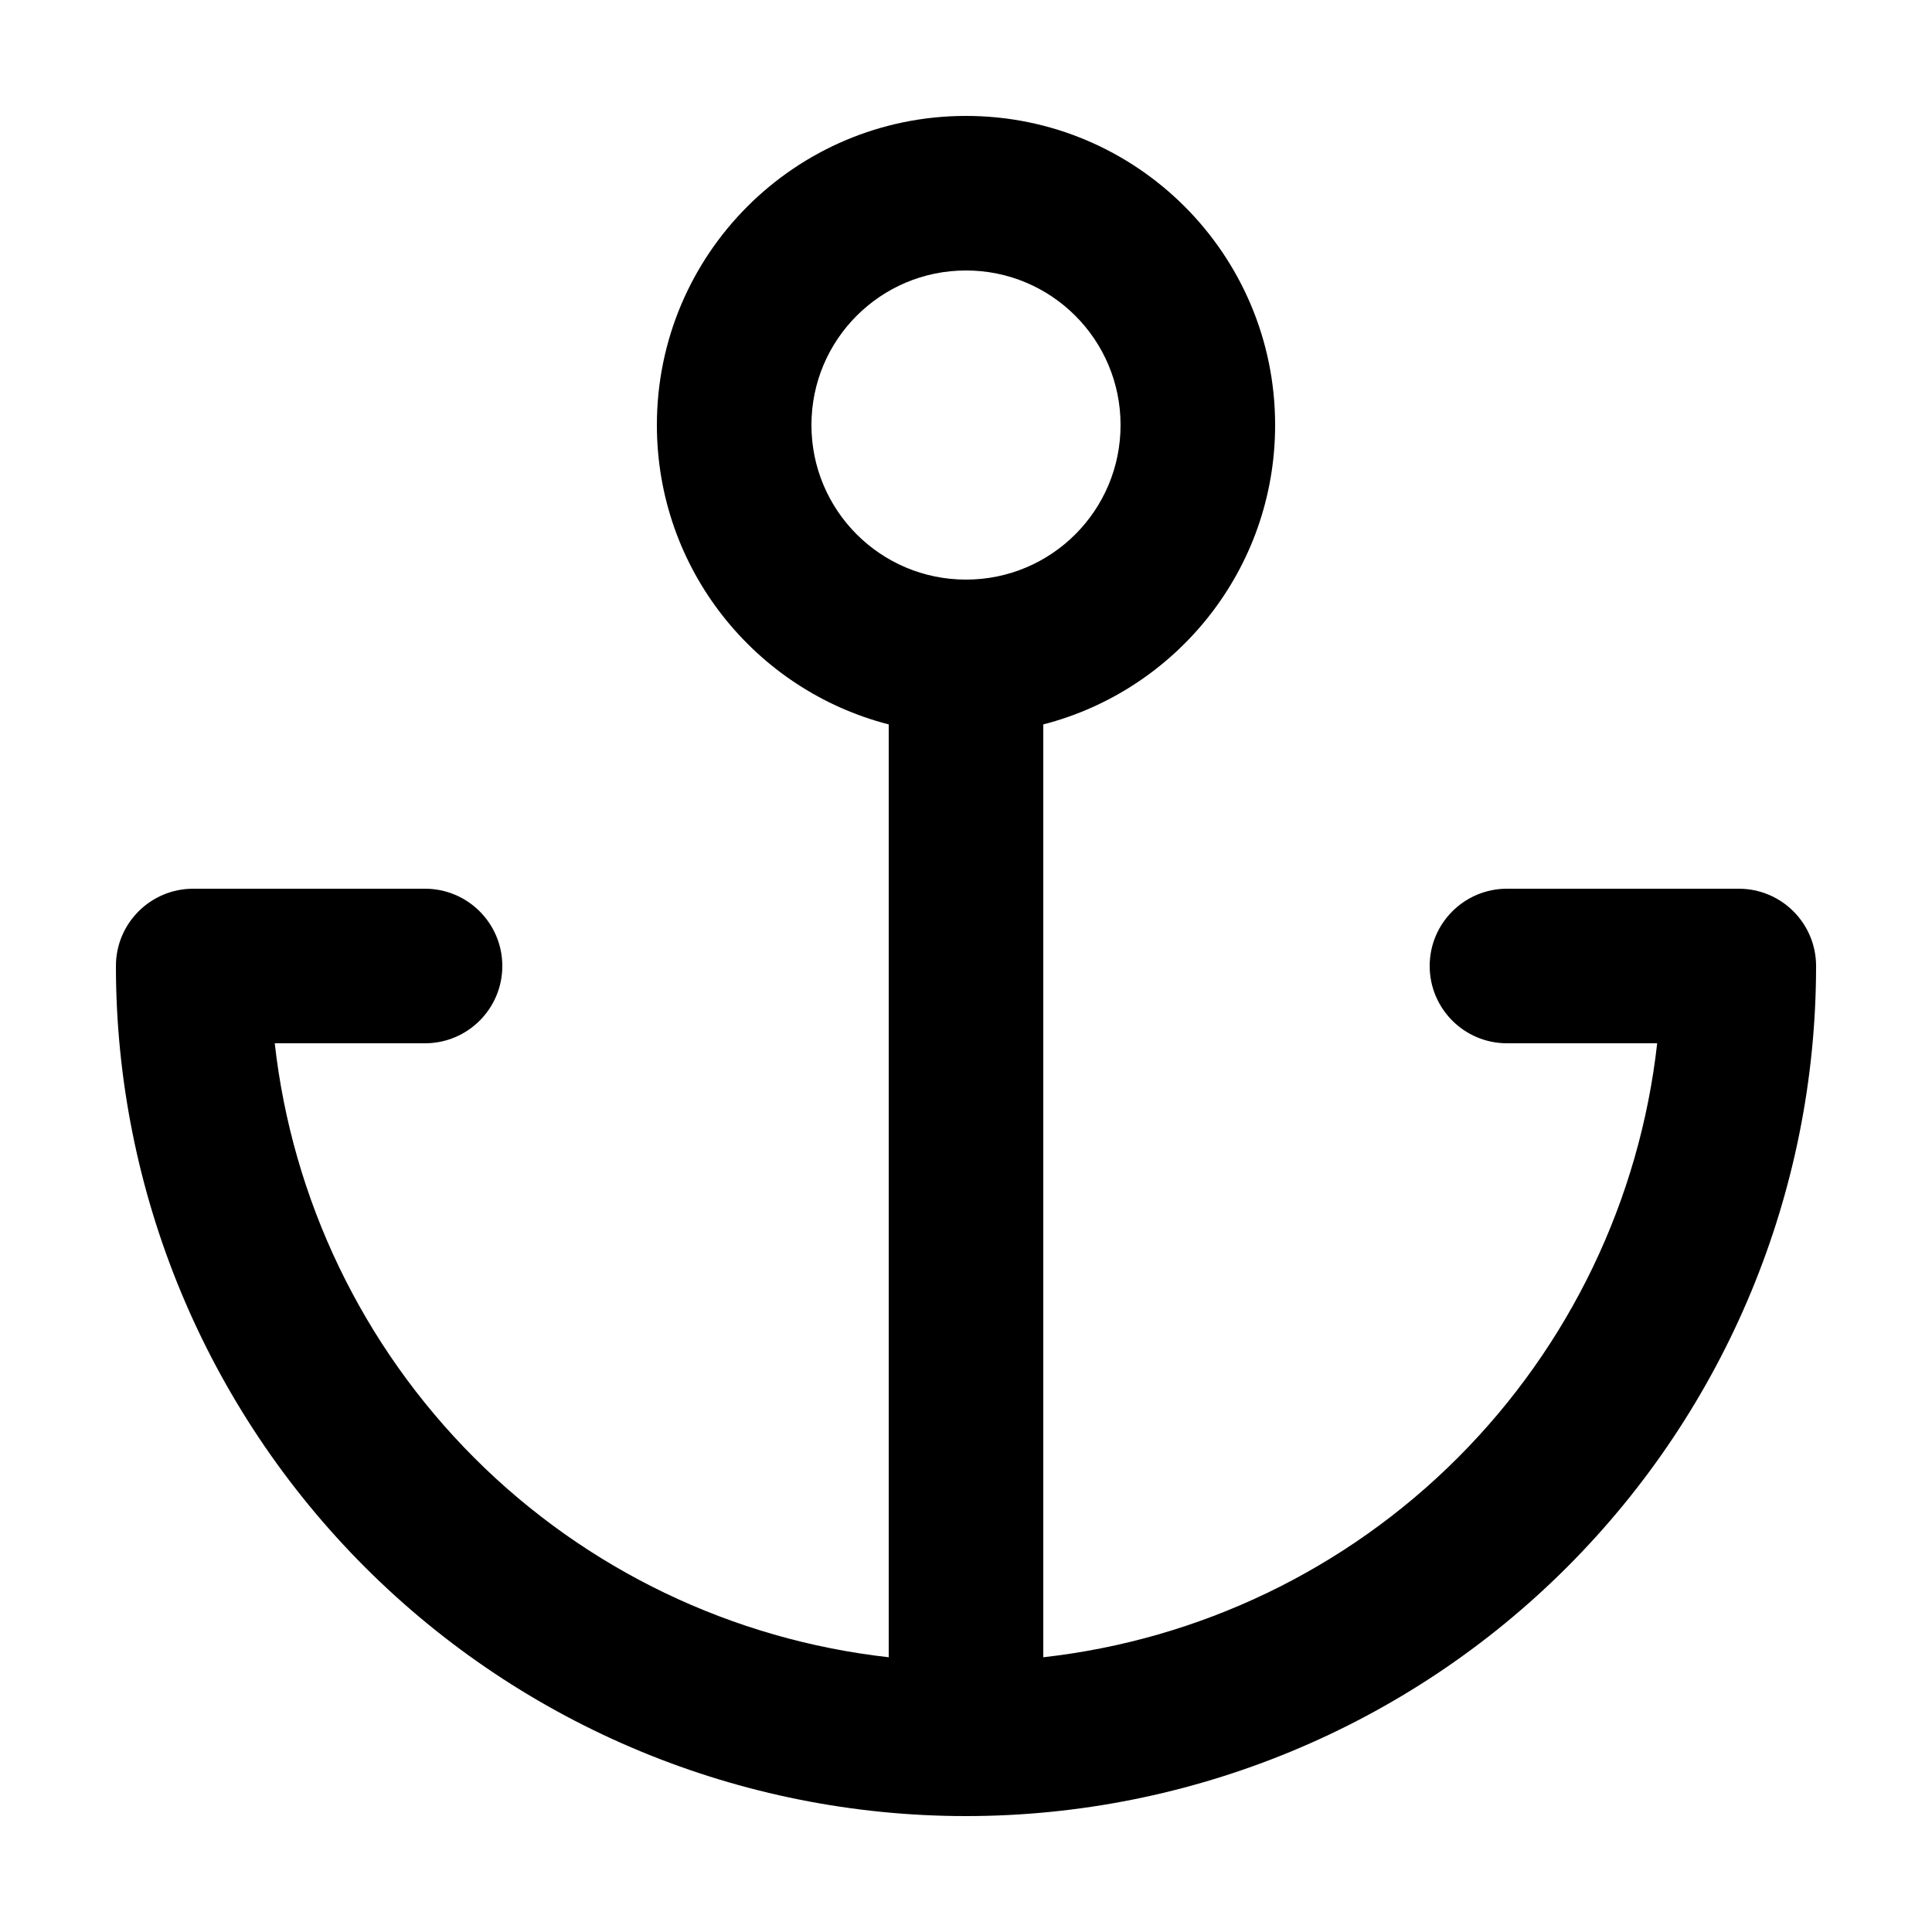 <svg width="24" height="24" viewBox="0 0 24 24" fill="none" xmlns="http://www.w3.org/2000/svg">
<path fill-rule="evenodd" clip-rule="evenodd" d="M12 1.44C9.879 1.44 8.16 3.159 8.16 5.28C8.16 7.07 9.383 8.573 11.04 8.999V20.587C9.102 20.37 7.283 19.502 5.891 18.109C4.499 16.716 3.63 14.898 3.413 12.96H5.28C5.81 12.96 6.24 12.53 6.24 12C6.24 11.47 5.81 11.04 5.28 11.04H2.4C1.87 11.04 1.44 11.47 1.44 12C1.44 14.801 2.553 17.486 4.533 19.467C6.513 21.448 9.199 22.56 12 22.56C14.8 22.56 17.487 21.448 19.467 19.467C21.447 17.486 22.56 14.801 22.56 12C22.56 11.47 22.13 11.04 21.6 11.04H18.72C18.19 11.04 17.76 11.47 17.76 12C17.76 12.53 18.19 12.96 18.72 12.96H20.586C20.37 14.898 19.501 16.716 18.109 18.109C16.717 19.502 14.898 20.37 12.96 20.587V8.999C14.616 8.573 15.84 7.07 15.84 5.28C15.84 3.159 14.121 1.44 12 1.44ZM10.08 5.28C10.08 4.219 10.939 3.36 12 3.36C13.061 3.36 13.92 4.219 13.92 5.28C13.92 6.341 13.061 7.2 12 7.2C10.939 7.2 10.08 6.341 10.08 5.28Z" fill="black" style="fill:black;fill-opacity:1;"/>
</svg>
